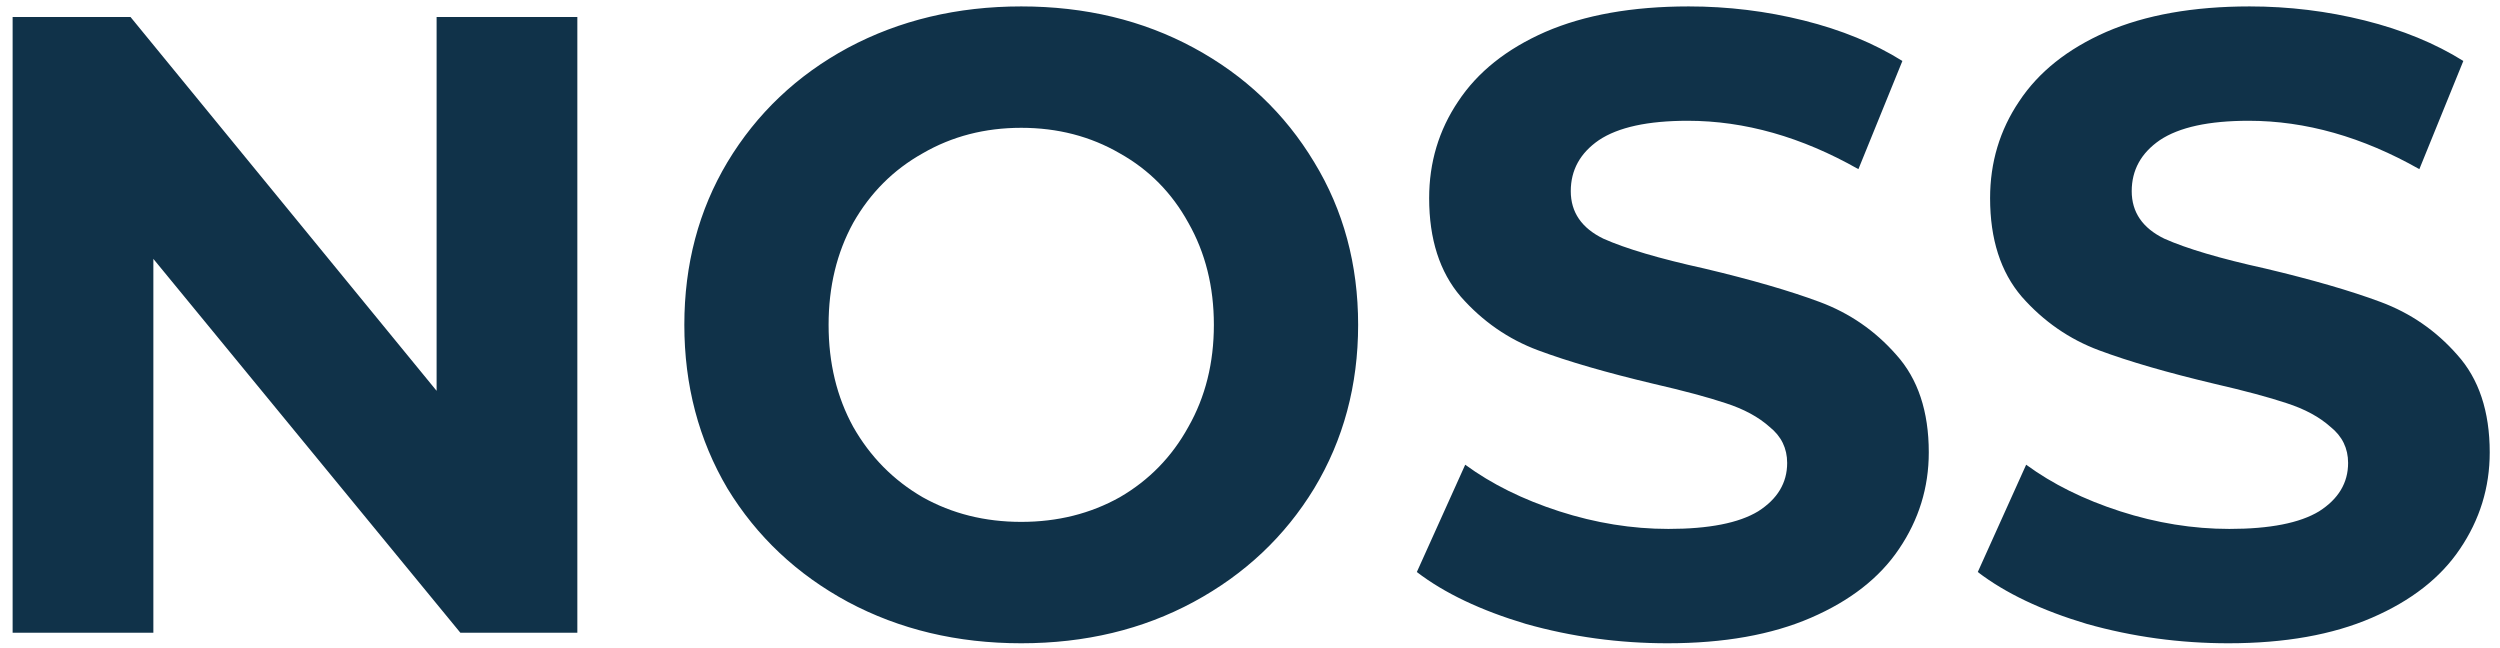 <svg width="162" height="42" viewBox="0 0 162 42" fill="none" xmlns="http://www.w3.org/2000/svg">
<path d="M37.412 1.1V41H29.831L9.938 16.775V41H0.818V1.1H8.456L28.292 25.325V1.1H37.412ZM66.176 41.684C62.034 41.684 58.291 40.791 54.947 39.005C51.641 37.219 49.038 34.768 47.138 31.652C45.276 28.498 44.345 24.964 44.345 21.05C44.345 17.136 45.276 13.621 47.138 10.505C49.038 7.351 51.641 4.881 54.947 3.095C58.291 1.309 62.034 0.416 66.176 0.416C70.318 0.416 74.042 1.309 77.348 3.095C80.654 4.881 83.257 7.351 85.157 10.505C87.057 13.621 88.007 17.136 88.007 21.05C88.007 24.964 87.057 28.498 85.157 31.652C83.257 34.768 80.654 37.219 77.348 39.005C74.042 40.791 70.318 41.684 66.176 41.684ZM66.176 33.818C68.532 33.818 70.66 33.286 72.56 32.222C74.46 31.12 75.942 29.6 77.006 27.662C78.108 25.724 78.659 23.52 78.659 21.05C78.659 18.58 78.108 16.376 77.006 14.438C75.942 12.5 74.46 10.999 72.56 9.935C70.66 8.833 68.532 8.282 66.176 8.282C63.82 8.282 61.692 8.833 59.792 9.935C57.892 10.999 56.391 12.5 55.289 14.438C54.225 16.376 53.693 18.58 53.693 21.05C53.693 23.52 54.225 25.724 55.289 27.662C56.391 29.6 57.892 31.12 59.792 32.222C61.692 33.286 63.82 33.818 66.176 33.818ZM108.056 41.684C104.902 41.684 101.843 41.266 98.879 40.43C95.953 39.556 93.597 38.435 91.811 37.067L94.946 30.113C96.656 31.367 98.689 32.374 101.045 33.134C103.401 33.894 105.757 34.274 108.113 34.274C110.735 34.274 112.673 33.894 113.927 33.134C115.181 32.336 115.808 31.291 115.808 29.999C115.808 29.049 115.428 28.27 114.668 27.662C113.946 27.016 112.996 26.503 111.818 26.123C110.678 25.743 109.12 25.325 107.144 24.869C104.104 24.147 101.615 23.425 99.677 22.703C97.739 21.981 96.067 20.822 94.661 19.226C93.293 17.63 92.609 15.502 92.609 12.842C92.609 10.524 93.236 8.434 94.49 6.572C95.744 4.672 97.625 3.171 100.133 2.069C102.679 0.967 105.776 0.416 109.424 0.416C111.97 0.416 114.459 0.72 116.891 1.328C119.323 1.936 121.451 2.81 123.275 3.95L120.425 10.961C116.739 8.871 113.053 7.826 109.367 7.826C106.783 7.826 104.864 8.244 103.61 9.08C102.394 9.916 101.786 11.018 101.786 12.386C101.786 13.754 102.489 14.78 103.895 15.464C105.339 16.11 107.524 16.756 110.45 17.402C113.49 18.124 115.979 18.846 117.917 19.568C119.855 20.29 121.508 21.43 122.876 22.988C124.282 24.546 124.985 26.655 124.985 29.315C124.985 31.595 124.339 33.685 123.047 35.585C121.793 37.447 119.893 38.929 117.347 40.031C114.801 41.133 111.704 41.684 108.056 41.684ZM144.405 41.684C141.251 41.684 138.192 41.266 135.228 40.43C132.302 39.556 129.946 38.435 128.16 37.067L131.295 30.113C133.005 31.367 135.038 32.374 137.394 33.134C139.75 33.894 142.106 34.274 144.462 34.274C147.084 34.274 149.022 33.894 150.276 33.134C151.53 32.336 152.157 31.291 152.157 29.999C152.157 29.049 151.777 28.27 151.017 27.662C150.295 27.016 149.345 26.503 148.167 26.123C147.027 25.743 145.469 25.325 143.493 24.869C140.453 24.147 137.964 23.425 136.026 22.703C134.088 21.981 132.416 20.822 131.01 19.226C129.642 17.63 128.958 15.502 128.958 12.842C128.958 10.524 129.585 8.434 130.839 6.572C132.093 4.672 133.974 3.171 136.482 2.069C139.028 0.967 142.125 0.416 145.773 0.416C148.319 0.416 150.808 0.72 153.24 1.328C155.672 1.936 157.8 2.81 159.624 3.95L156.774 10.961C153.088 8.871 149.402 7.826 145.716 7.826C143.132 7.826 141.213 8.244 139.959 9.08C138.743 9.916 138.135 11.018 138.135 12.386C138.135 13.754 138.838 14.78 140.244 15.464C141.688 16.11 143.873 16.756 146.799 17.402C149.839 18.124 152.328 18.846 154.266 19.568C156.204 20.29 157.857 21.43 159.225 22.988C160.631 24.546 161.334 26.655 161.334 29.315C161.334 31.595 160.688 33.685 159.396 35.585C158.142 37.447 156.242 38.929 153.696 40.031C151.15 41.133 148.053 41.684 144.405 41.684Z" fill="#103249"/>
</svg>
